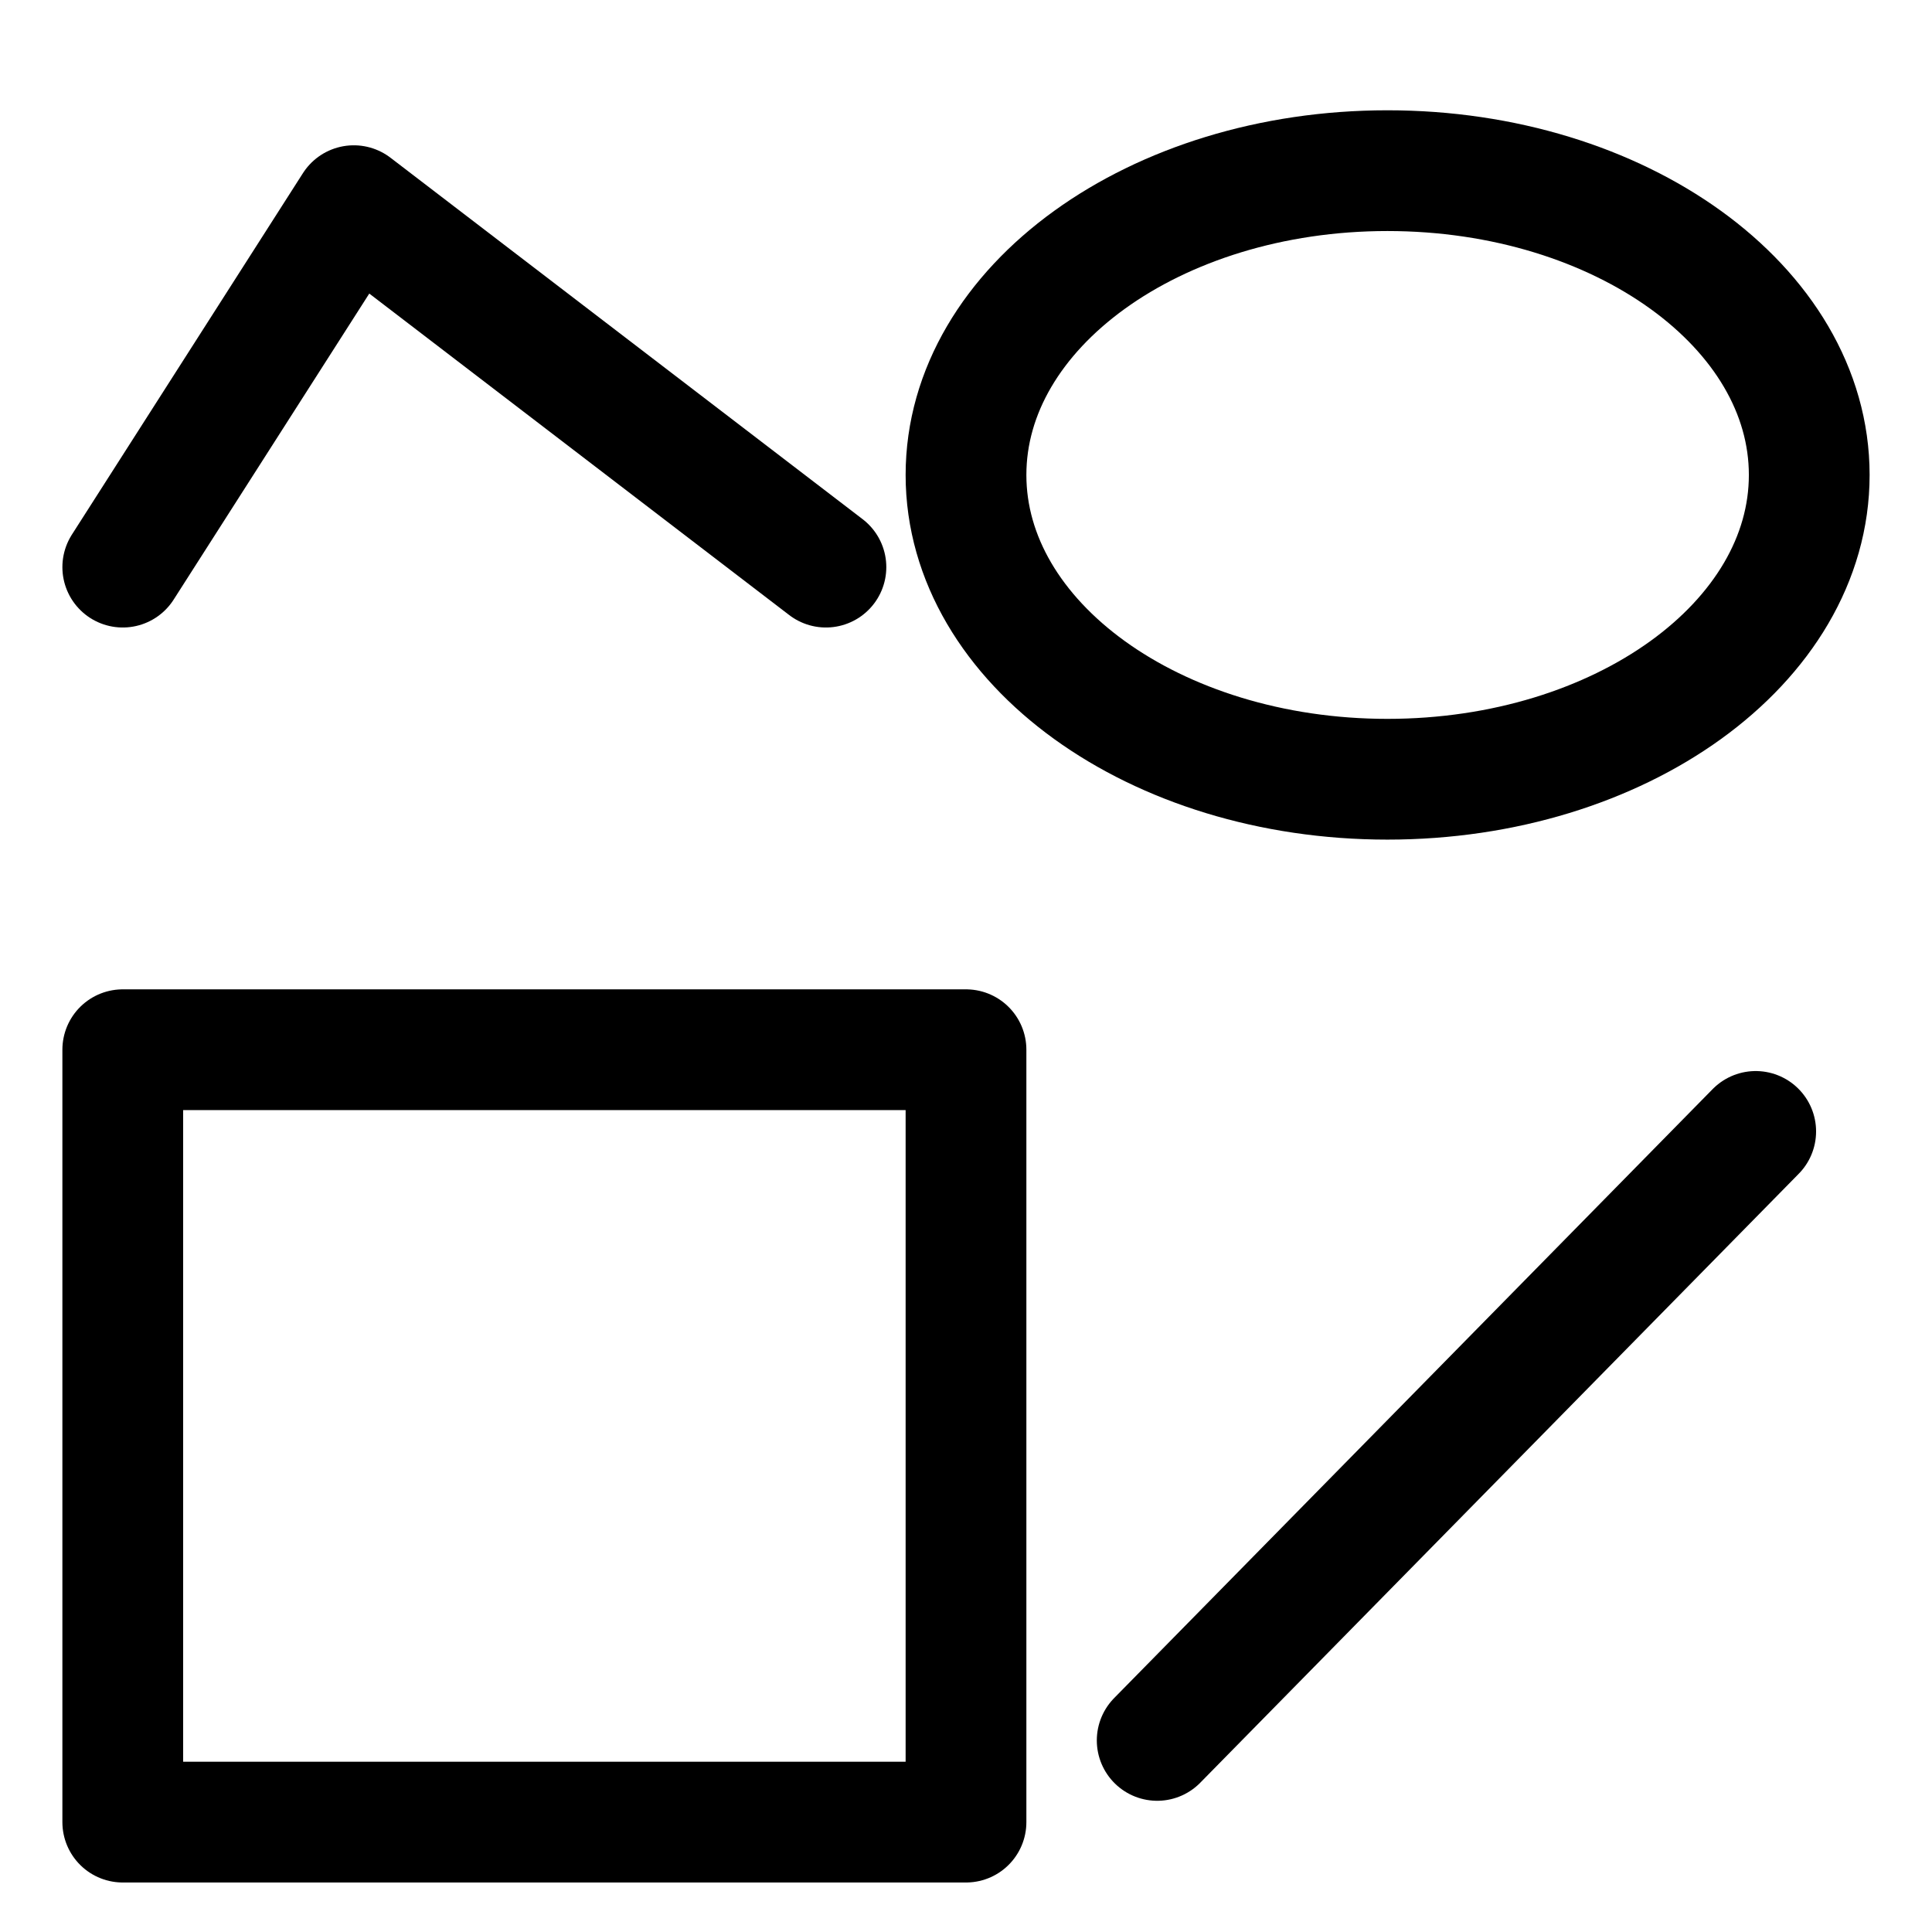 <svg
  xmlns="http://www.w3.org/2000/svg"
  viewBox="0 0 48 48"
  aria-labelledby="title"
  width="1em"
  height="1em"
  fill="none"
  stroke="currentColor"
  stroke-width="3" stroke-linecap="round" stroke-linejoin="round"
>
  <title id="title">Annotations</title>
    <path d="M20.52 14.09L8.79 5.11L3.05 14.09" />
    <path d="M44.95 11.8C44.95 15.97 40.26 19.36 34.47 19.36C28.69 19.36 24 15.97 24 11.8C24 7.63 28.69 4.24 34.47 4.24C40.26 4.24 44.95 7.63 44.95 11.8Z" />
    <path d="M3.05 26.08L24 26.08L24 45.27L3.05 45.27L3.05 26.08Z" />
    <path d="M43.62 28.11L28.75 43.24" />
</svg>
